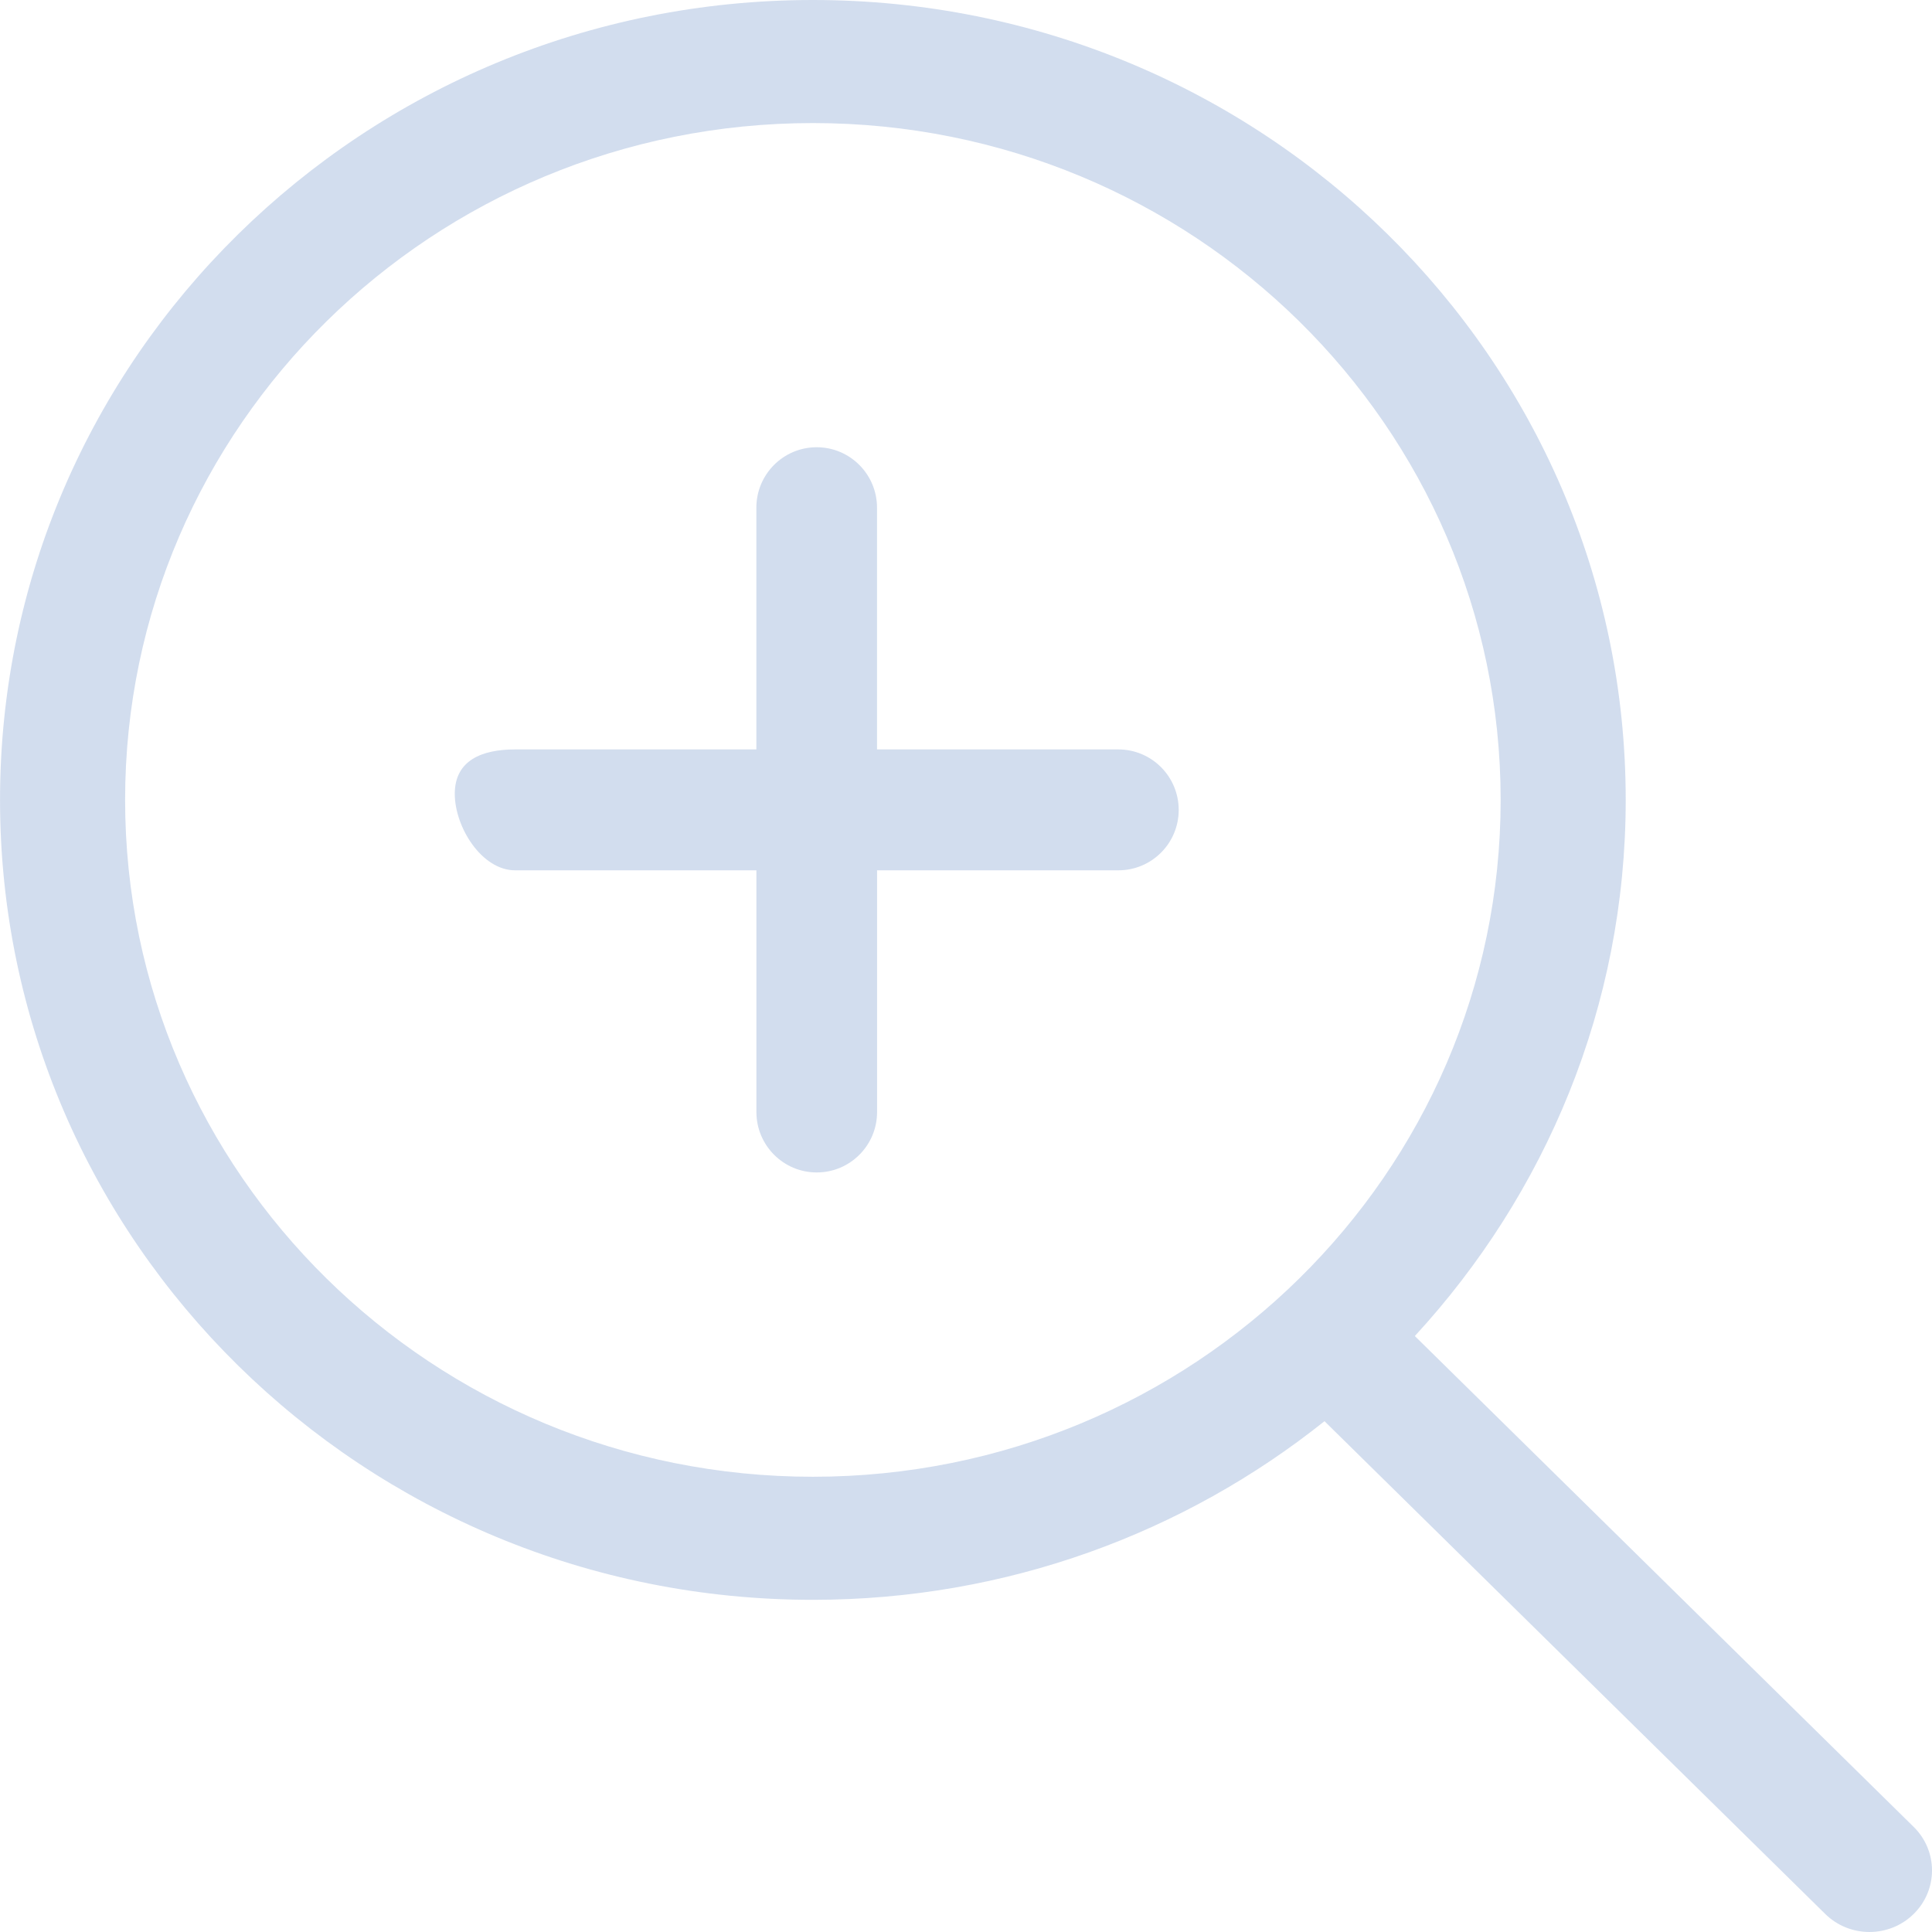 <svg width="120" height="120" viewBox="0 0 120 120" fill="none" xmlns="http://www.w3.org/2000/svg">
<path d="M69.461 46.548H54.473V31.534C54.473 29.463 52.796 27.779 50.726 27.779C48.655 27.779 46.979 29.459 46.979 31.534V46.548H31.994C29.923 46.548 28.247 47.231 28.247 49.305C28.247 51.38 29.923 54.057 31.994 54.057H46.982V69.069C46.982 71.143 48.659 72.823 50.729 72.823C52.8 72.823 54.477 71.143 54.477 69.069V54.057H69.465C71.536 54.057 73.212 52.377 73.212 50.303C73.208 48.229 71.532 46.548 69.461 46.548ZM118.861 113.471L87.878 82.984C95.991 74.17 100.976 62.512 100.976 49.684C100.976 22.243 78.374 0 50.489 0C22.605 0 0.002 22.243 0.002 49.684C0.002 77.126 22.605 99.368 50.489 99.368C62.537 99.368 73.587 95.201 82.267 88.273L113.369 118.88C114.885 120.373 117.345 120.373 118.861 118.88C120.38 117.387 120.38 114.964 118.861 113.471ZM50.489 91.724C26.896 91.724 7.771 72.902 7.771 49.684C7.771 26.466 26.896 7.644 50.489 7.644C74.082 7.644 93.208 26.466 93.208 49.684C93.208 72.902 74.082 91.724 50.489 91.724Z" fill="#2256AA" fill-opacity="0.2"/>
</svg>

